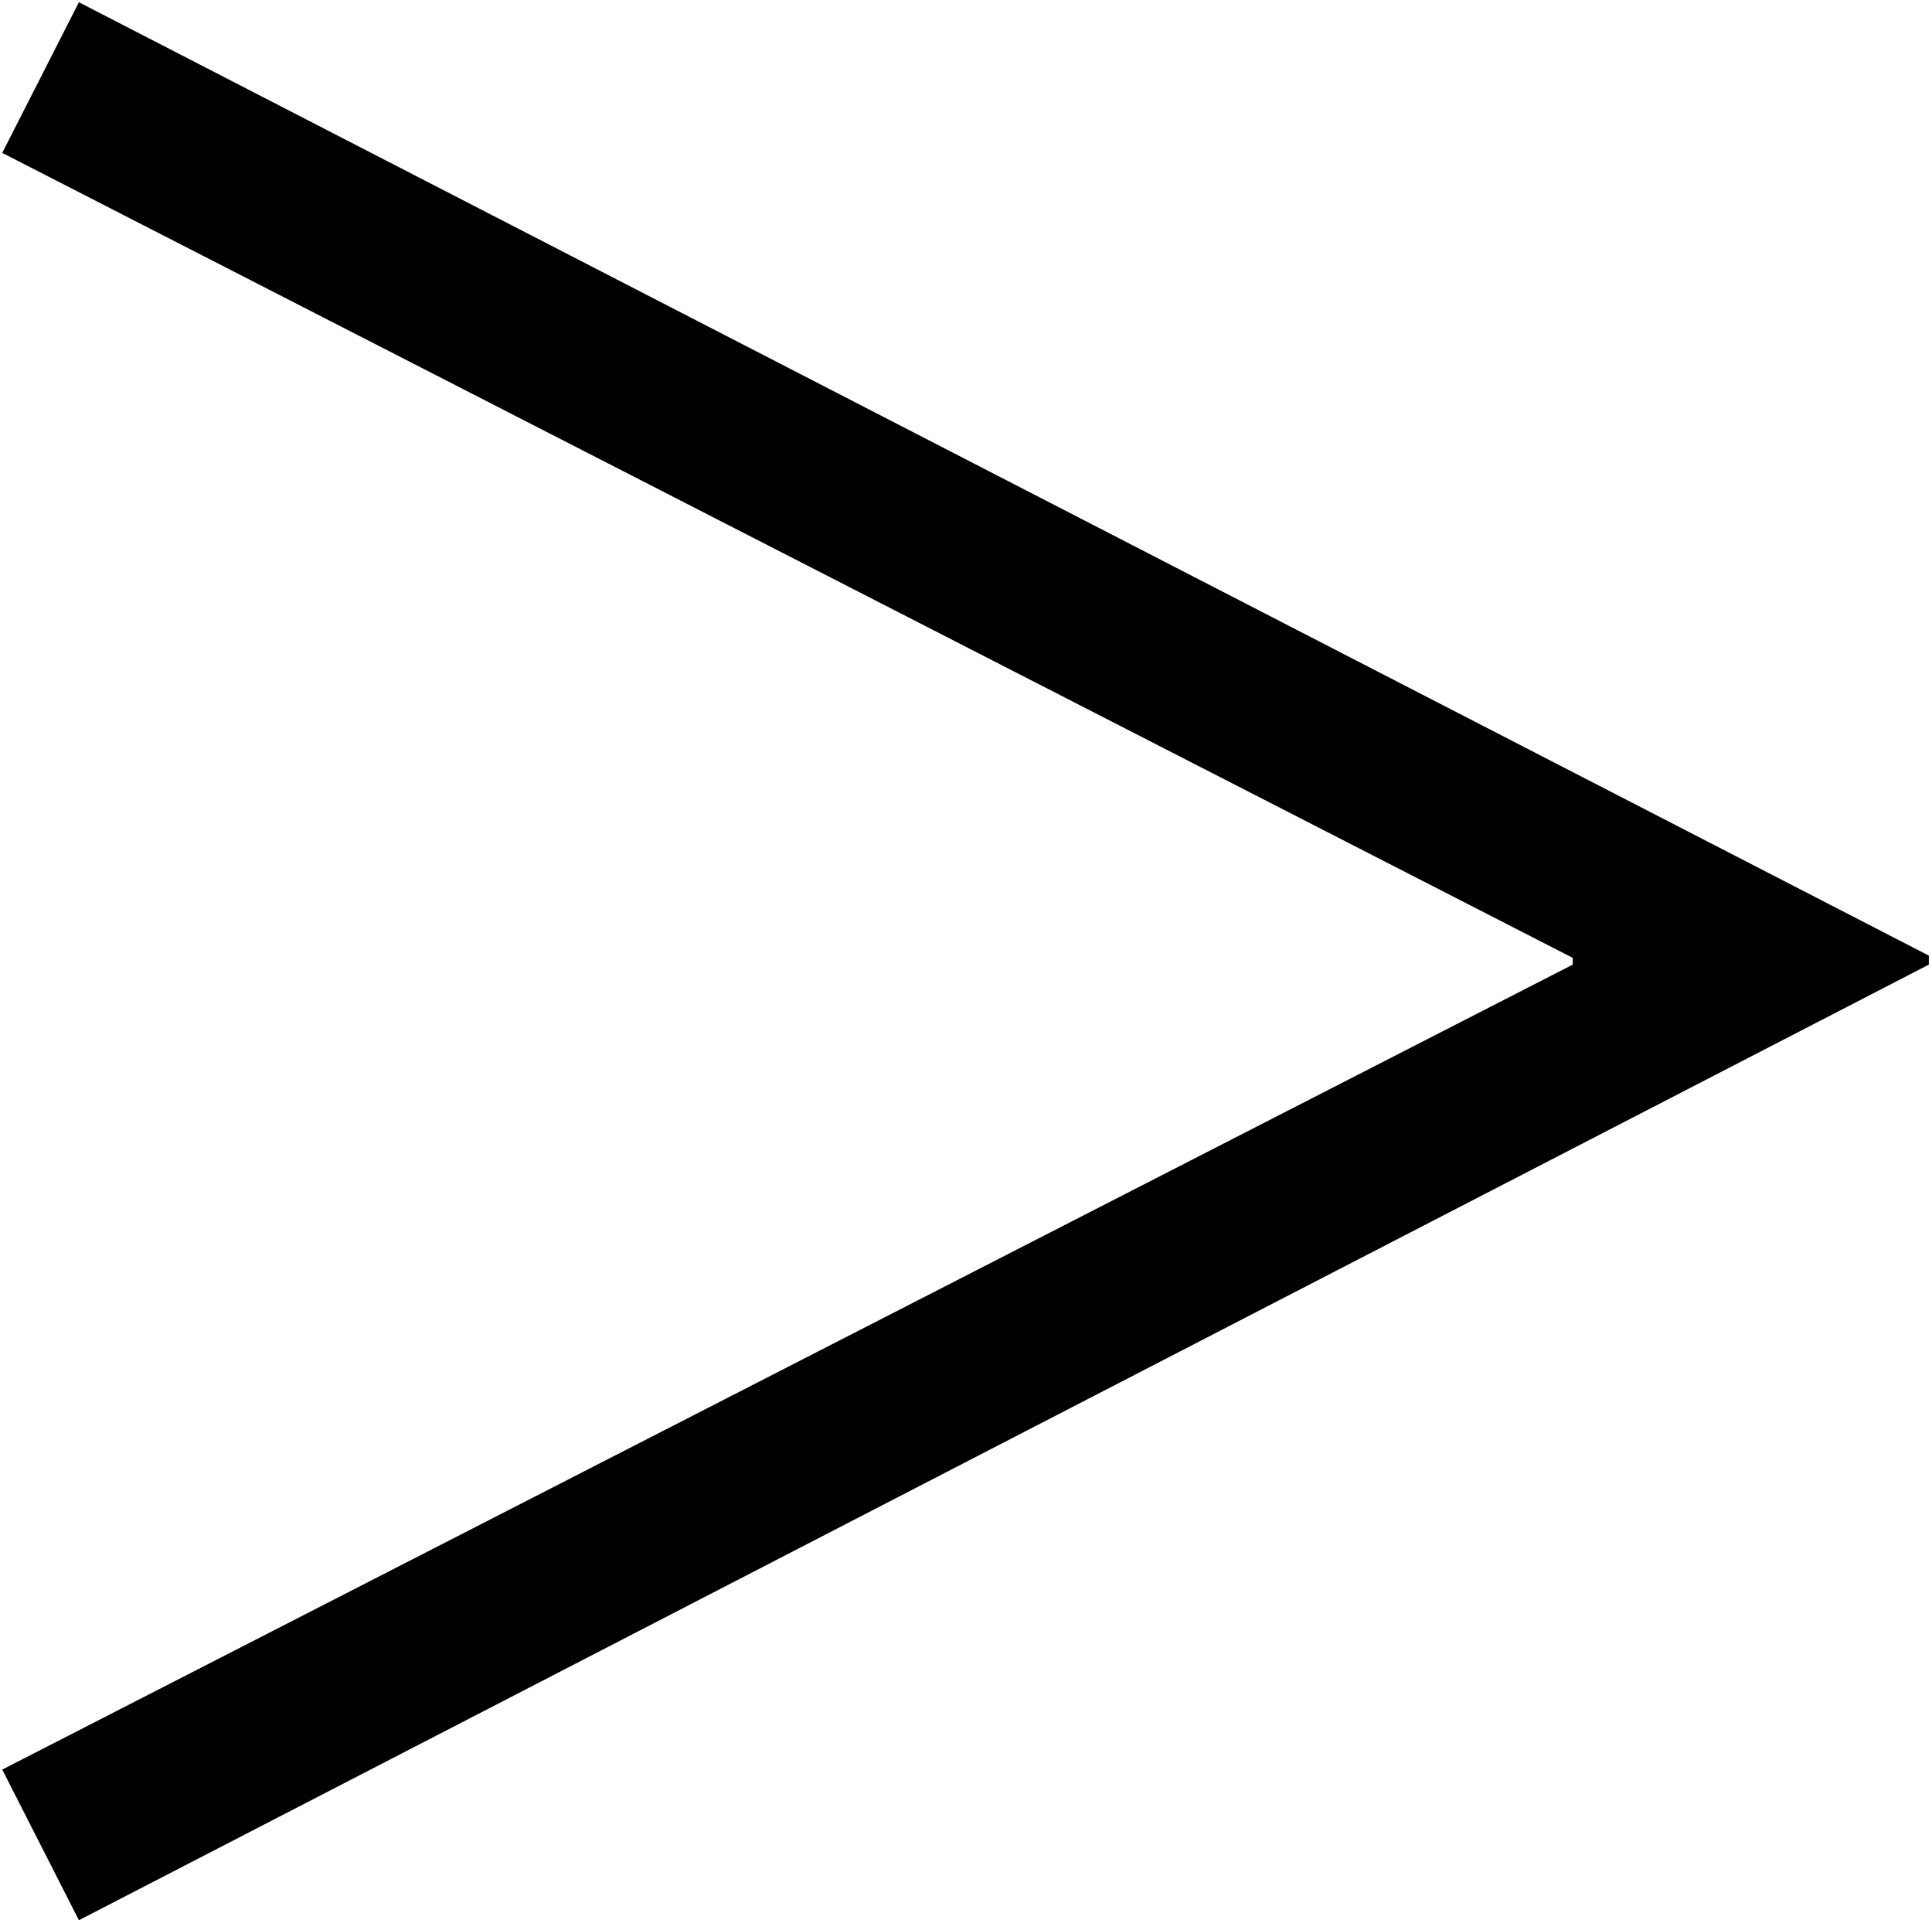 <svg xmlns="http://www.w3.org/2000/svg" width="8.594" height="8.54" viewBox="0 0 8.594 8.54">
  <defs>
    <style>
      .cls-1 {
        fill-rule: evenodd;
      }
    </style>
  </defs>
  <path id="icon_arrow.svg" class="cls-1" d="M689.736,1895.59l-8.229-4.24-0.341.67,6.986,3.58v0.03l-6.986,3.58,0.341,0.67,8.229-4.25v-0.04Z" transform="translate(-681.156 -1891.34)"/>
</svg>
